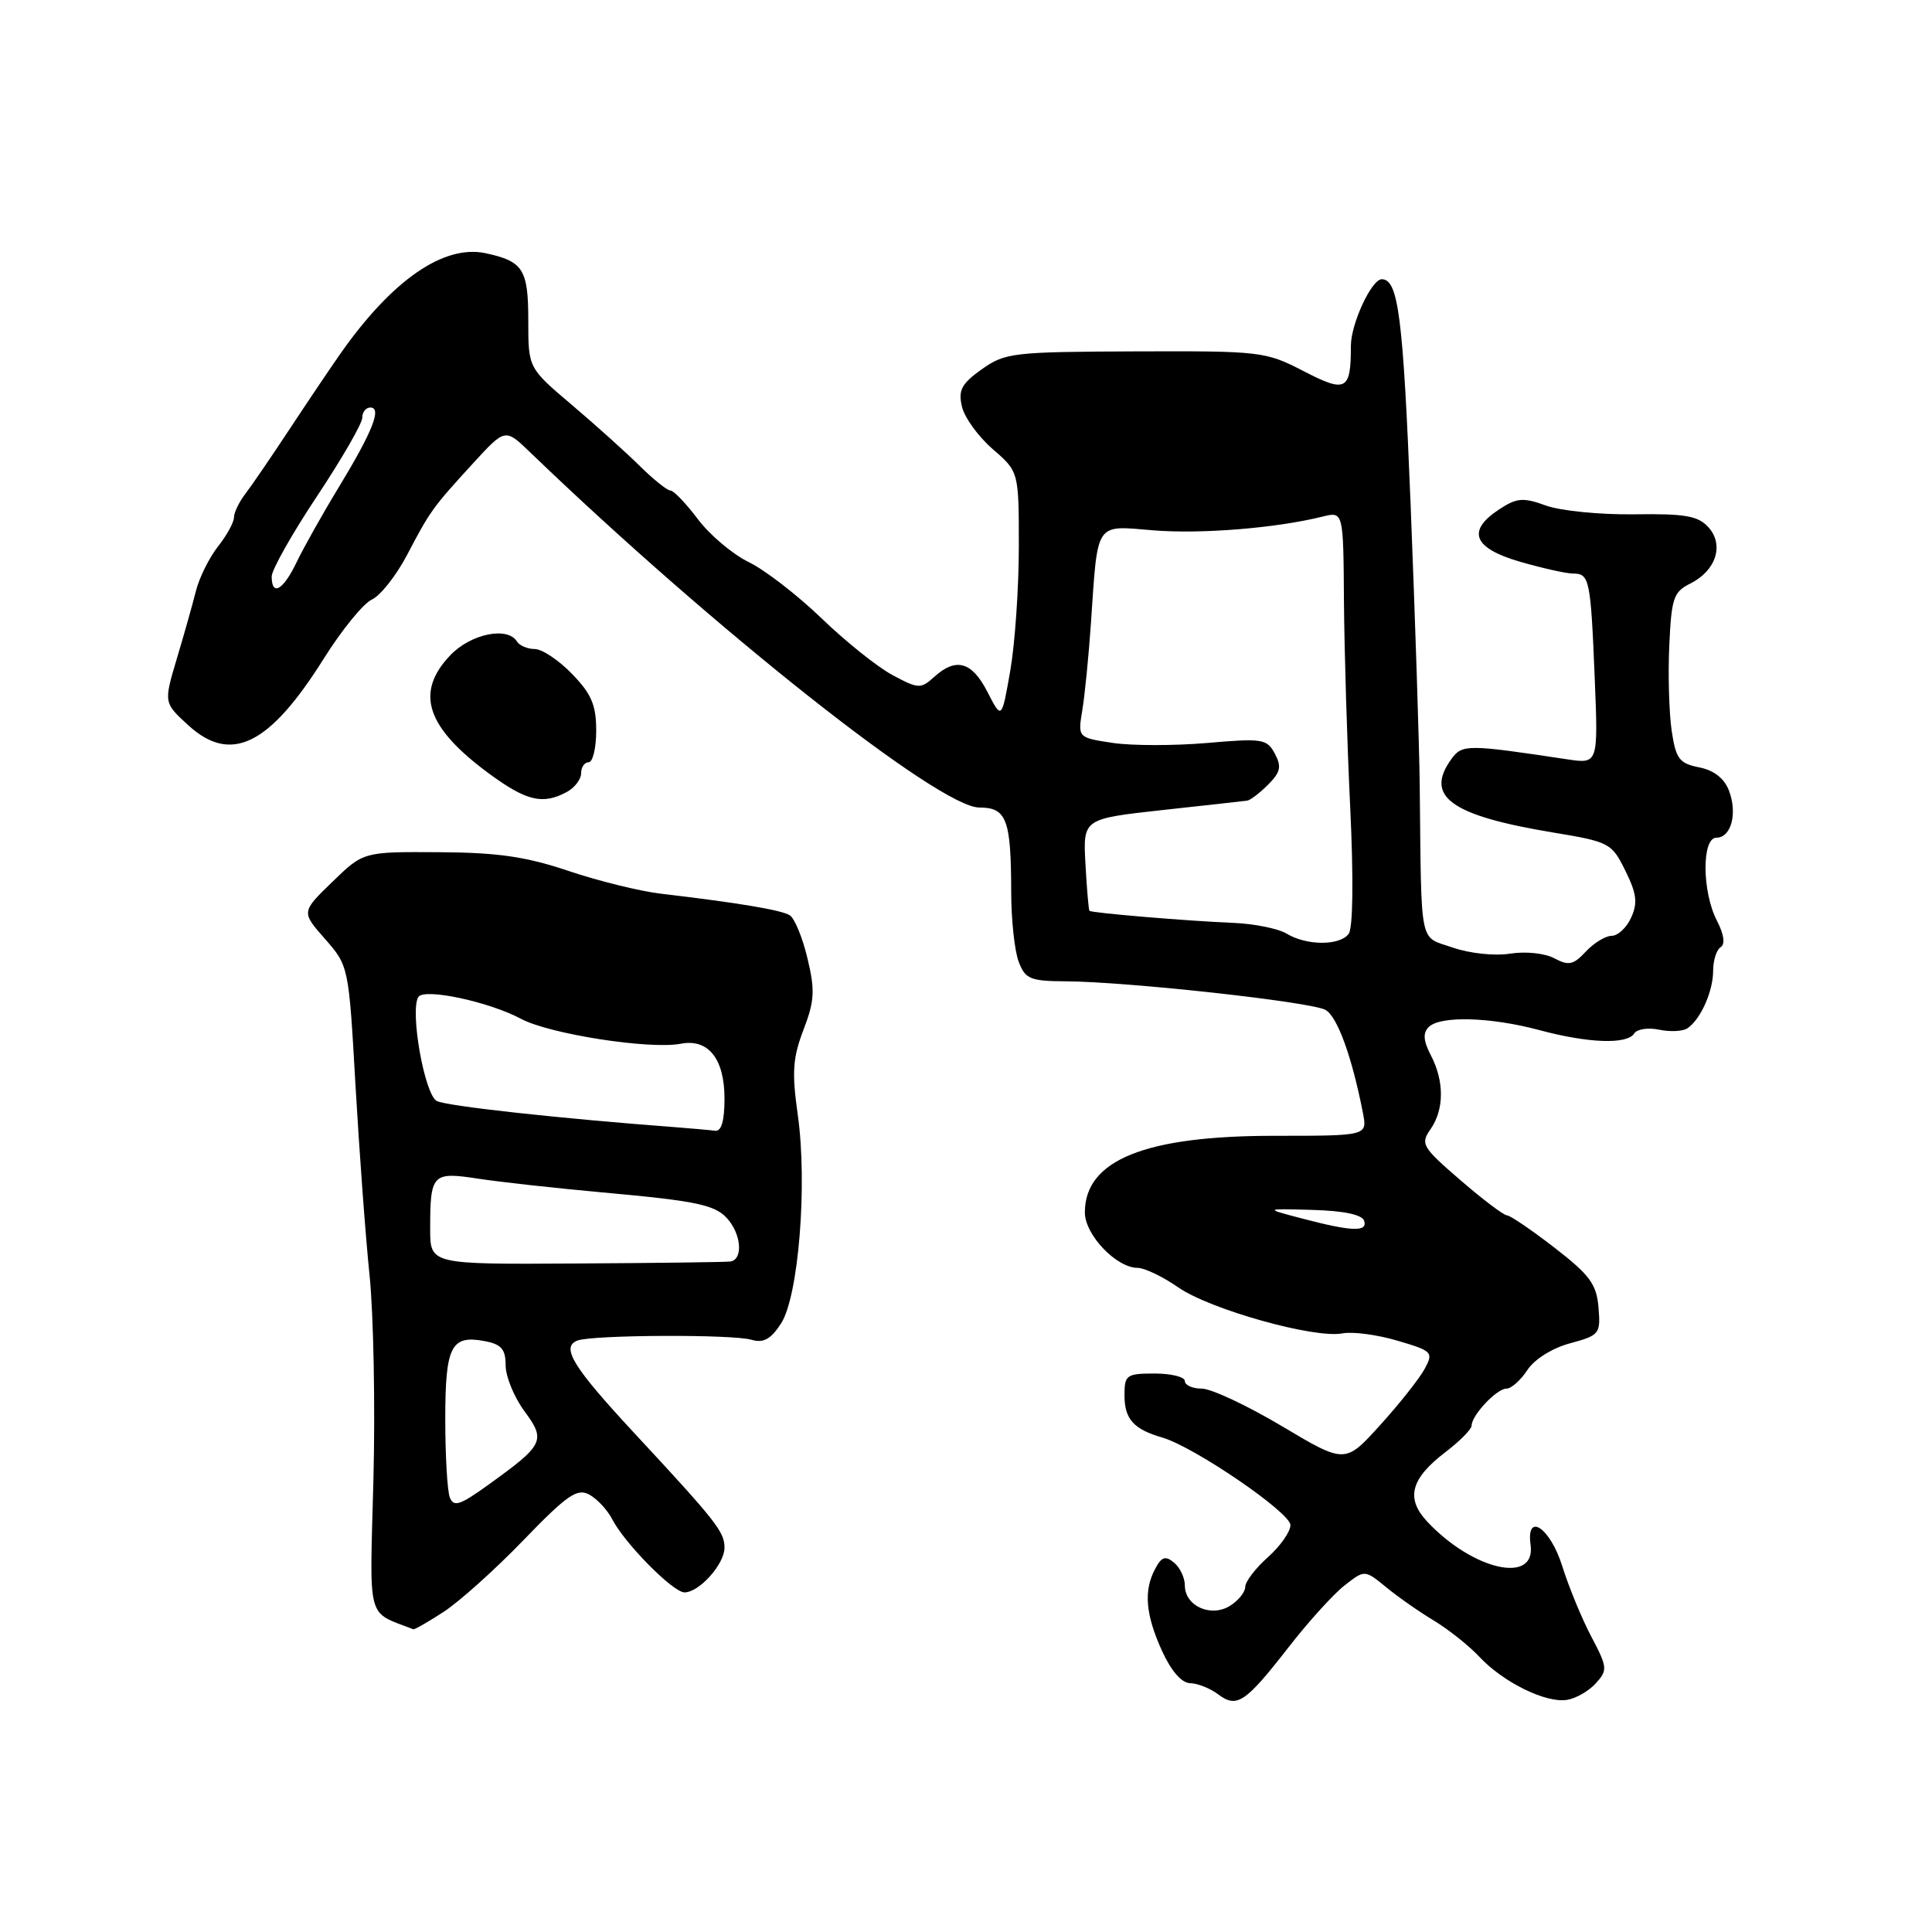 <?xml version="1.0" encoding="UTF-8" standalone="no"?>
<!DOCTYPE svg PUBLIC "-//W3C//DTD SVG 1.1//EN" "http://www.w3.org/Graphics/SVG/1.1/DTD/svg11.dtd" >
<svg xmlns="http://www.w3.org/2000/svg" xmlns:xlink="http://www.w3.org/1999/xlink" version="1.1" viewBox="0 0 256 256">
 <g >
 <path fill="currentColor"
d=" M 170.71 218.31 C 173.34 214.92 176.70 211.21 178.17 210.07 C 180.83 207.99 180.83 207.99 183.67 210.31 C 185.22 211.59 188.08 213.59 190.02 214.75 C 191.95 215.92 194.65 218.07 196.02 219.53 C 199.17 222.91 204.86 225.71 207.65 225.24 C 208.83 225.05 210.54 224.06 211.46 223.04 C 213.04 221.30 213.00 220.92 210.85 216.85 C 209.59 214.46 207.86 210.25 207.00 207.50 C 205.40 202.40 202.19 200.27 202.81 204.72 C 203.53 209.96 195.19 208.08 189.14 201.65 C 186.22 198.54 186.90 195.94 191.57 192.38 C 193.46 190.94 195.00 189.37 195.00 188.89 C 195.00 187.53 198.32 184.00 199.61 184.00 C 200.25 184.00 201.50 182.89 202.38 181.54 C 203.33 180.10 205.68 178.63 208.05 177.99 C 211.95 176.94 212.10 176.74 211.81 173.24 C 211.55 170.16 210.65 168.94 206.00 165.34 C 202.97 163.00 200.13 161.06 199.68 161.04 C 199.23 161.02 196.44 158.91 193.48 156.35 C 188.44 152.00 188.19 151.57 189.55 149.63 C 191.37 147.02 191.39 143.28 189.60 139.84 C 188.60 137.92 188.52 136.88 189.31 136.09 C 190.83 134.57 197.48 134.75 204.00 136.50 C 210.48 138.24 215.62 138.42 216.54 136.94 C 216.90 136.36 218.39 136.13 219.85 136.44 C 221.31 136.75 223.00 136.66 223.60 136.25 C 225.35 135.06 227.00 131.35 227.00 128.62 C 227.00 127.25 227.45 125.84 228.00 125.50 C 228.62 125.11 228.44 123.82 227.50 121.99 C 225.52 118.18 225.48 111.00 227.43 111.00 C 229.39 111.00 230.25 107.79 229.10 104.77 C 228.48 103.14 227.12 102.07 225.15 101.68 C 222.50 101.15 222.06 100.56 221.50 96.79 C 221.16 94.43 221.01 89.36 221.19 85.53 C 221.47 79.27 221.75 78.43 223.96 77.33 C 227.38 75.63 228.49 72.20 226.38 69.87 C 225.01 68.35 223.30 68.05 216.54 68.15 C 212.04 68.21 206.78 67.69 204.85 66.99 C 201.82 65.89 200.99 65.96 198.67 67.48 C 194.30 70.34 195.20 72.63 201.40 74.43 C 204.38 75.29 207.54 76.00 208.44 76.00 C 210.62 76.00 210.77 76.74 211.31 89.87 C 211.77 101.23 211.77 101.23 207.64 100.61 C 194.47 98.62 193.75 98.62 192.35 100.53 C 188.71 105.52 192.18 108.05 205.73 110.30 C 213.27 111.55 213.56 111.70 215.37 115.38 C 216.87 118.40 217.02 119.65 216.14 121.58 C 215.54 122.91 214.38 124.00 213.56 124.00 C 212.75 124.00 211.20 124.94 210.13 126.09 C 208.48 127.86 207.85 127.99 205.96 126.98 C 204.71 126.31 202.16 126.04 200.12 126.36 C 198.07 126.69 194.76 126.34 192.50 125.56 C 187.98 123.99 188.36 125.86 188.12 104.00 C 188.06 98.78 187.52 82.12 186.92 67.00 C 185.92 41.98 185.29 37.00 183.09 37.00 C 181.74 37.00 179.00 42.91 179.00 45.82 C 179.00 51.76 178.37 52.10 172.70 49.16 C 167.69 46.57 167.06 46.50 150.44 46.56 C 134.22 46.62 133.18 46.74 130.09 48.93 C 127.41 50.84 126.95 51.70 127.46 53.87 C 127.79 55.32 129.63 57.85 131.53 59.50 C 135.00 62.50 135.00 62.50 135.00 72.42 C 135.00 77.87 134.49 85.27 133.87 88.85 C 132.73 95.37 132.73 95.37 130.84 91.68 C 128.78 87.66 126.68 87.07 123.78 89.70 C 122.01 91.30 121.69 91.29 118.26 89.45 C 116.26 88.38 112.03 84.99 108.86 81.93 C 105.68 78.87 101.34 75.51 99.21 74.48 C 97.07 73.44 94.04 70.88 92.47 68.79 C 90.90 66.71 89.27 65.00 88.84 65.00 C 88.42 65.00 86.59 63.54 84.78 61.75 C 82.97 59.96 78.91 56.31 75.75 53.63 C 70.00 48.76 70.00 48.76 70.00 42.50 C 70.00 35.68 69.33 34.62 64.33 33.55 C 58.77 32.37 51.88 37.16 45.01 47.00 C 43.67 48.92 40.64 53.42 38.28 57.00 C 35.92 60.58 33.32 64.38 32.50 65.45 C 31.67 66.53 31.00 67.93 31.00 68.57 C 31.00 69.21 30.05 70.94 28.88 72.42 C 27.72 73.90 26.40 76.55 25.96 78.31 C 25.52 80.06 24.38 84.11 23.42 87.31 C 21.69 93.12 21.69 93.12 24.96 96.11 C 30.60 101.26 35.69 98.76 42.89 87.29 C 45.27 83.49 48.15 79.95 49.28 79.44 C 50.41 78.92 52.49 76.28 53.92 73.57 C 57.00 67.69 57.31 67.26 62.72 61.35 C 66.94 56.75 66.94 56.75 70.22 59.91 C 94.60 83.37 124.47 107.00 129.75 107.00 C 133.38 107.00 133.97 108.55 133.99 118.18 C 133.99 121.86 134.44 126.02 134.98 127.43 C 135.85 129.73 136.50 130.00 141.23 130.03 C 149.43 130.08 173.73 132.75 175.64 133.82 C 177.21 134.70 179.15 140.05 180.60 147.50 C 181.18 150.50 181.18 150.50 168.84 150.50 C 151.71 150.50 143.75 153.72 143.75 160.66 C 143.75 163.62 147.93 168.00 150.75 168.00 C 151.65 168.00 154.07 169.16 156.12 170.58 C 160.35 173.52 174.17 177.39 177.88 176.68 C 179.24 176.42 182.52 176.86 185.18 177.65 C 189.82 179.02 189.97 179.18 188.76 181.41 C 188.07 182.68 185.42 186.03 182.87 188.84 C 178.23 193.96 178.23 193.96 169.87 188.98 C 165.27 186.24 160.49 184.00 159.25 184.00 C 158.01 184.00 157.00 183.55 157.00 183.00 C 157.00 182.45 155.20 182.00 153.00 182.00 C 149.26 182.00 149.00 182.19 149.00 184.88 C 149.00 188.03 150.20 189.38 154.00 190.48 C 158.24 191.71 170.97 200.41 170.99 202.08 C 170.99 202.96 169.65 204.87 168.00 206.34 C 166.35 207.81 165.00 209.58 165.00 210.27 C 165.00 210.96 164.09 212.09 162.98 212.78 C 160.46 214.36 157.00 212.80 157.00 210.09 C 157.00 209.07 156.36 207.71 155.57 207.06 C 154.43 206.11 153.92 206.27 153.07 207.87 C 151.52 210.76 151.78 213.92 153.97 218.75 C 155.19 221.42 156.57 223.01 157.70 223.03 C 158.69 223.05 160.35 223.71 161.40 224.50 C 163.89 226.38 165.00 225.64 170.71 218.31 Z  M 58.77 213.59 C 60.82 212.26 65.58 208.00 69.34 204.10 C 75.13 198.11 76.46 197.18 78.06 198.03 C 79.10 198.59 80.47 200.05 81.10 201.27 C 82.74 204.48 89.18 211.00 90.70 211.00 C 92.65 211.00 96.00 207.26 96.00 205.08 C 96.00 202.97 94.94 201.62 84.00 189.84 C 75.91 181.12 74.29 178.49 76.51 177.63 C 78.50 176.87 97.10 176.78 99.59 177.53 C 101.15 177.99 102.13 177.46 103.48 175.39 C 105.81 171.83 107.01 156.95 105.71 147.72 C 104.91 142.09 105.04 140.18 106.47 136.44 C 107.94 132.60 108.01 131.22 106.99 126.97 C 106.34 124.23 105.28 121.67 104.65 121.28 C 103.54 120.58 97.85 119.63 87.50 118.41 C 84.75 118.08 79.26 116.73 75.29 115.39 C 69.67 113.50 65.90 112.96 58.12 112.92 C 48.15 112.86 48.15 112.86 44.04 116.85 C 39.92 120.84 39.92 120.84 43.07 124.42 C 46.20 127.99 46.21 128.05 47.10 143.75 C 47.60 152.41 48.43 163.78 48.97 169.00 C 49.50 174.22 49.73 186.40 49.48 196.06 C 48.98 215.22 48.50 213.42 54.77 215.89 C 54.92 215.95 56.72 214.92 58.77 213.59 Z  M 75.07 104.96 C 76.13 104.40 77.00 103.27 77.00 102.46 C 77.00 101.66 77.45 101.00 78.00 101.00 C 78.55 101.00 79.00 99.11 79.00 96.80 C 79.00 93.43 78.37 91.94 75.80 89.30 C 74.05 87.48 71.82 86.00 70.86 86.00 C 69.90 86.00 68.84 85.55 68.50 85.00 C 67.25 82.98 62.40 83.98 59.69 86.80 C 54.94 91.76 56.45 96.37 64.85 102.54 C 69.76 106.14 71.91 106.65 75.07 104.96 Z  M 172.50 161.45 C 167.50 160.14 167.50 160.14 173.92 160.32 C 178.03 160.43 180.49 160.95 180.75 161.75 C 181.26 163.27 179.15 163.20 172.50 161.45 Z  M 170.50 123.72 C 169.40 123.05 166.25 122.41 163.50 122.29 C 157.50 122.05 144.64 120.97 144.36 120.69 C 144.25 120.58 144.01 117.79 143.83 114.50 C 143.50 108.50 143.50 108.50 154.00 107.34 C 159.78 106.71 164.84 106.15 165.25 106.09 C 165.66 106.04 166.91 105.09 168.02 103.98 C 169.68 102.32 169.84 101.58 168.92 99.86 C 167.88 97.90 167.26 97.81 159.93 98.45 C 155.60 98.82 149.98 98.82 147.44 98.44 C 142.81 97.74 142.81 97.74 143.41 94.12 C 143.74 92.13 144.26 86.90 144.56 82.50 C 145.48 68.96 145.03 69.63 152.80 70.27 C 159.12 70.79 169.13 69.98 175.25 68.45 C 178.00 67.77 178.00 67.77 178.08 79.63 C 178.13 86.16 178.50 98.47 178.91 107.00 C 179.36 116.42 179.28 122.99 178.70 123.75 C 177.51 125.33 173.12 125.31 170.50 123.72 Z  M 36.00 76.39 C 36.00 75.51 38.70 70.72 42.00 65.76 C 45.30 60.79 48.00 56.11 48.00 55.36 C 48.00 54.61 48.48 54.00 49.07 54.00 C 50.63 54.00 49.38 57.16 44.89 64.56 C 42.71 68.14 40.19 72.64 39.28 74.54 C 37.53 78.20 36.00 79.07 36.00 76.39 Z  M 59.60 198.41 C 59.27 197.54 59.00 192.88 59.00 188.04 C 59.00 178.36 59.77 176.85 64.25 177.71 C 66.44 178.13 67.00 178.78 67.00 180.92 C 67.00 182.40 68.12 185.13 69.49 186.99 C 72.37 190.89 72.10 191.43 64.60 196.82 C 60.93 199.46 60.11 199.72 59.60 198.41 Z  M 57.00 162.85 C 57.00 155.55 57.28 155.25 63.29 156.17 C 66.15 156.61 73.45 157.42 79.50 157.97 C 92.87 159.18 95.01 159.66 96.66 161.82 C 98.31 163.99 98.36 166.96 96.75 167.16 C 96.06 167.24 86.84 167.36 76.25 167.42 C 57.00 167.54 57.00 167.54 57.00 162.85 Z  M 89.50 149.36 C 73.97 148.19 59.25 146.57 57.88 145.89 C 56.26 145.07 54.29 133.96 55.43 132.11 C 56.19 130.89 64.76 132.72 69.04 135.00 C 72.81 137.02 86.10 139.09 90.21 138.30 C 93.86 137.60 96.00 140.30 96.00 145.57 C 96.00 148.54 95.59 149.94 94.75 149.83 C 94.06 149.74 91.70 149.53 89.50 149.36 Z "/>
</g>
</svg>